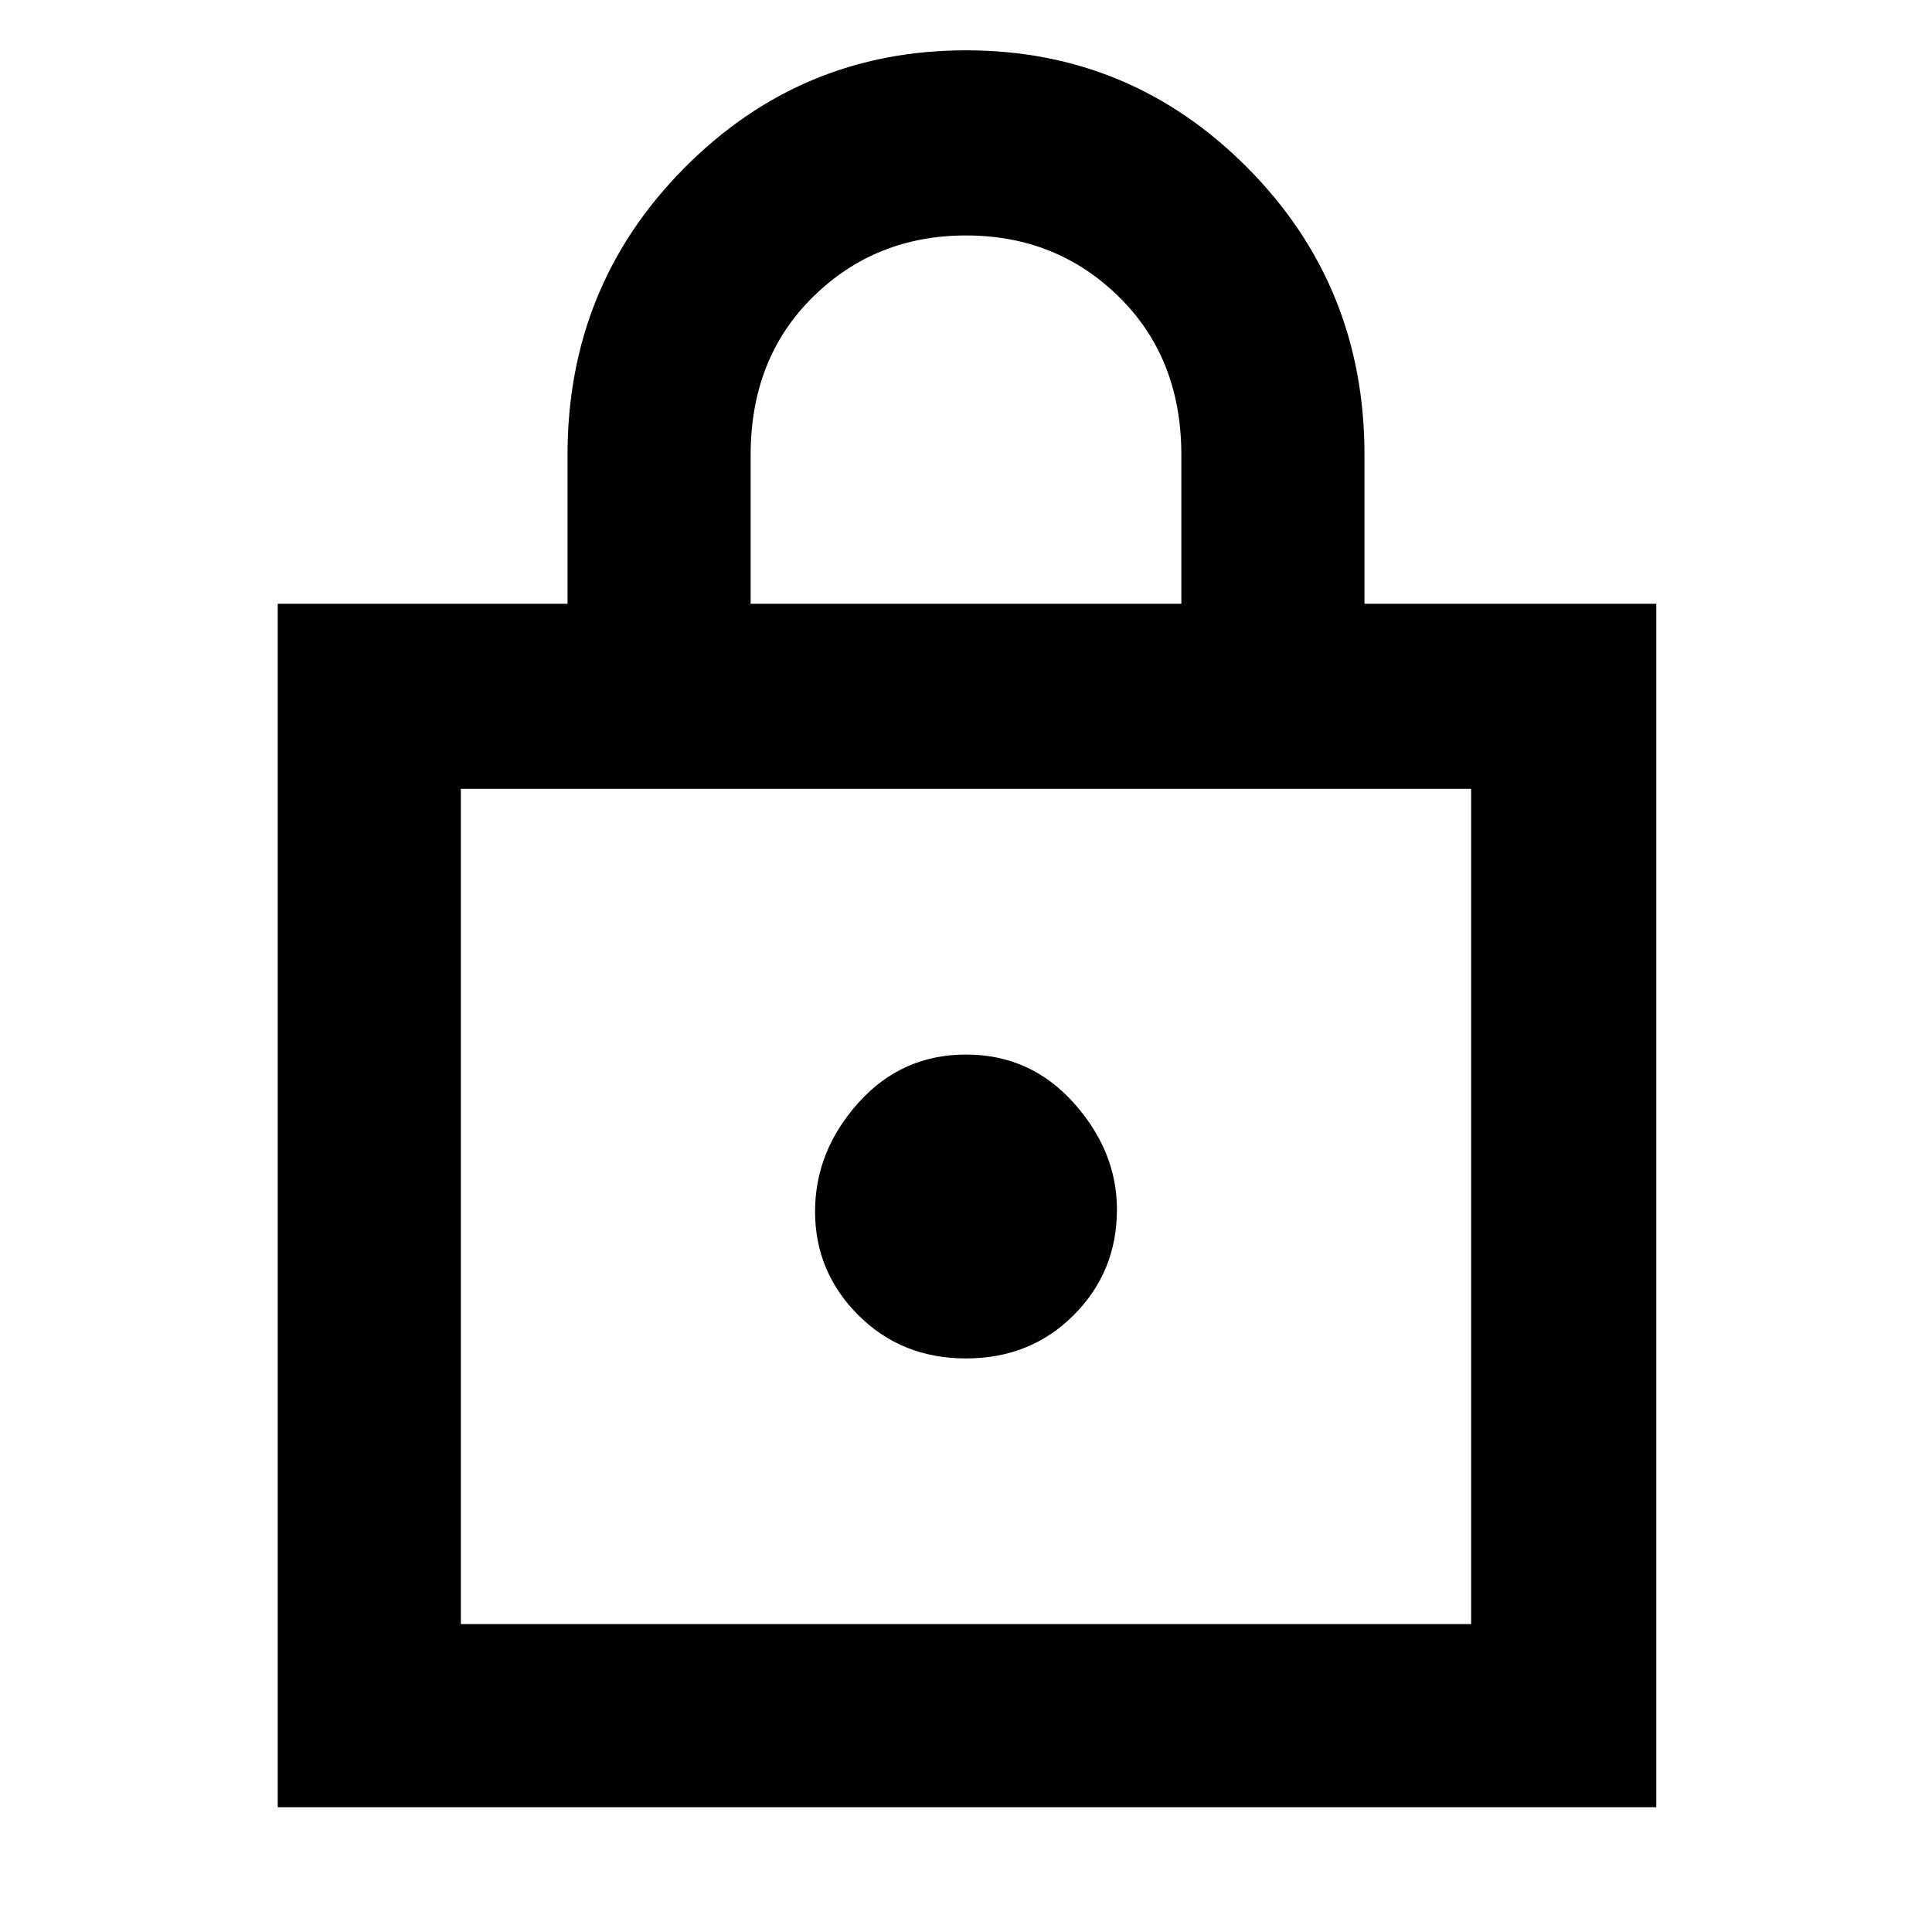 <svg xmlns="http://www.w3.org/2000/svg" height="48" width="48"><path d="M6.9 44.9V15h7.2v-3.7q0-4.2 2.9-7.125t7-2.925q4.1 0 7 2.925Q33.9 7.1 33.9 11.3V15h7.25v29.9ZM18.65 15h10.7v-3.7q0-2.4-1.55-3.925T24 5.85q-2.25 0-3.8 1.525Q18.65 8.9 18.65 11.3Zm-7.2 25.35h25.1V19.6h-25.1ZM24 33.75q1.6 0 2.675-1.075Q27.75 31.6 27.75 30.05q0-1.45-1.075-2.65T24 26.2q-1.6 0-2.675 1.2-1.075 1.2-1.075 2.7 0 1.5 1.075 2.575Q22.4 33.75 24 33.75Zm-12.55 6.6V19.6v20.75Z"/></svg>